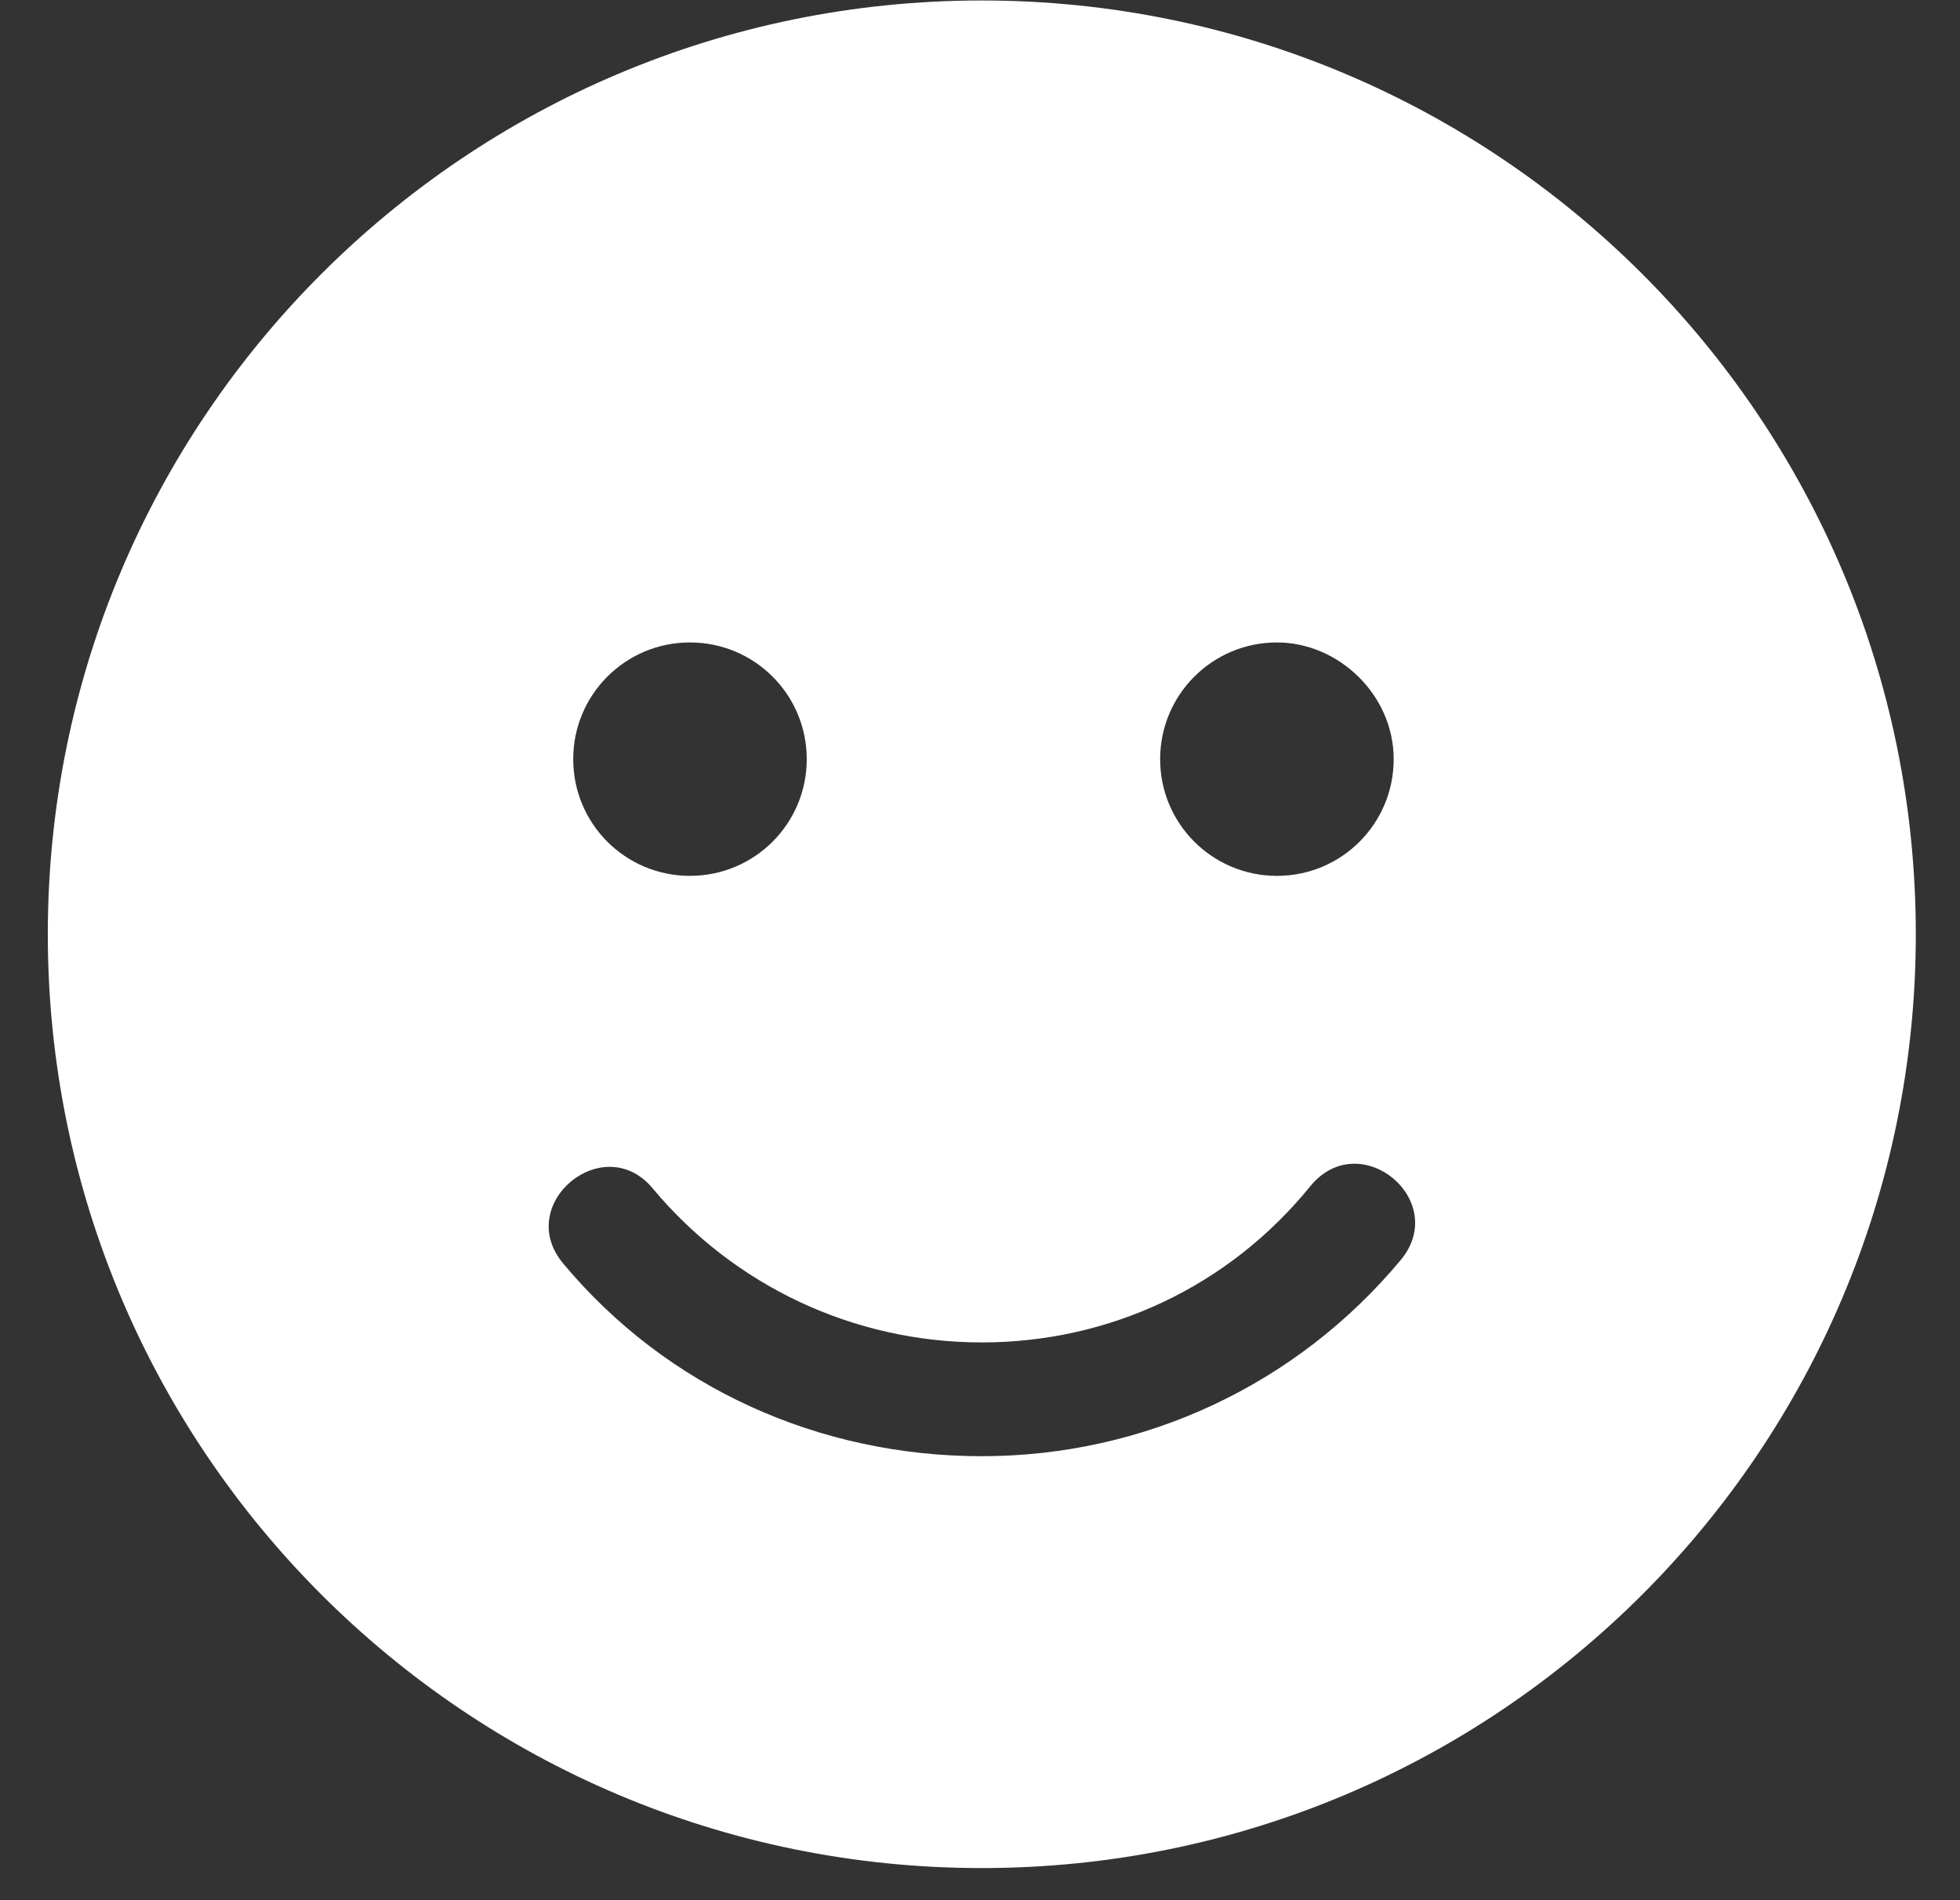 <svg width="33" height="32" viewBox="0 0 33 32" fill="none" xmlns="http://www.w3.org/2000/svg">
<rect x="0" y="0" width="33" height="32" fill="#333333" stroke="none"/>
<path d="M16.53 0.008C25.216 0.008 32.256 7.047 32.256 15.733C32.256 24.419 25.216 31.459 16.53 31.459C7.845 31.459 0.805 24.419 0.805 15.733C0.805 7.047 7.845 0.008 16.53 0.008ZM11.616 10.819C10.53 10.819 9.651 11.697 9.651 12.785C9.651 13.872 10.53 14.75 11.616 14.75C12.703 14.75 13.583 13.872 13.583 12.785C13.583 11.697 12.704 10.819 11.616 10.819ZM21.5 10.819C20.413 10.819 19.533 11.697 19.533 12.785C19.533 13.872 20.413 14.75 21.5 14.75C22.587 14.75 23.465 13.872 23.465 12.785C23.465 11.697 22.532 10.819 21.5 10.819ZM9.479 21.274C11.229 23.375 13.797 24.523 16.53 24.523C19.264 24.523 21.83 23.323 23.582 21.221C24.417 20.22 22.91 18.967 22.073 19.962C20.695 21.667 18.68 22.607 16.53 22.607C14.38 22.607 12.364 21.66 10.99 20.014C10.166 19.02 8.649 20.273 9.479 21.274Z" fill="white"/>
</svg>
